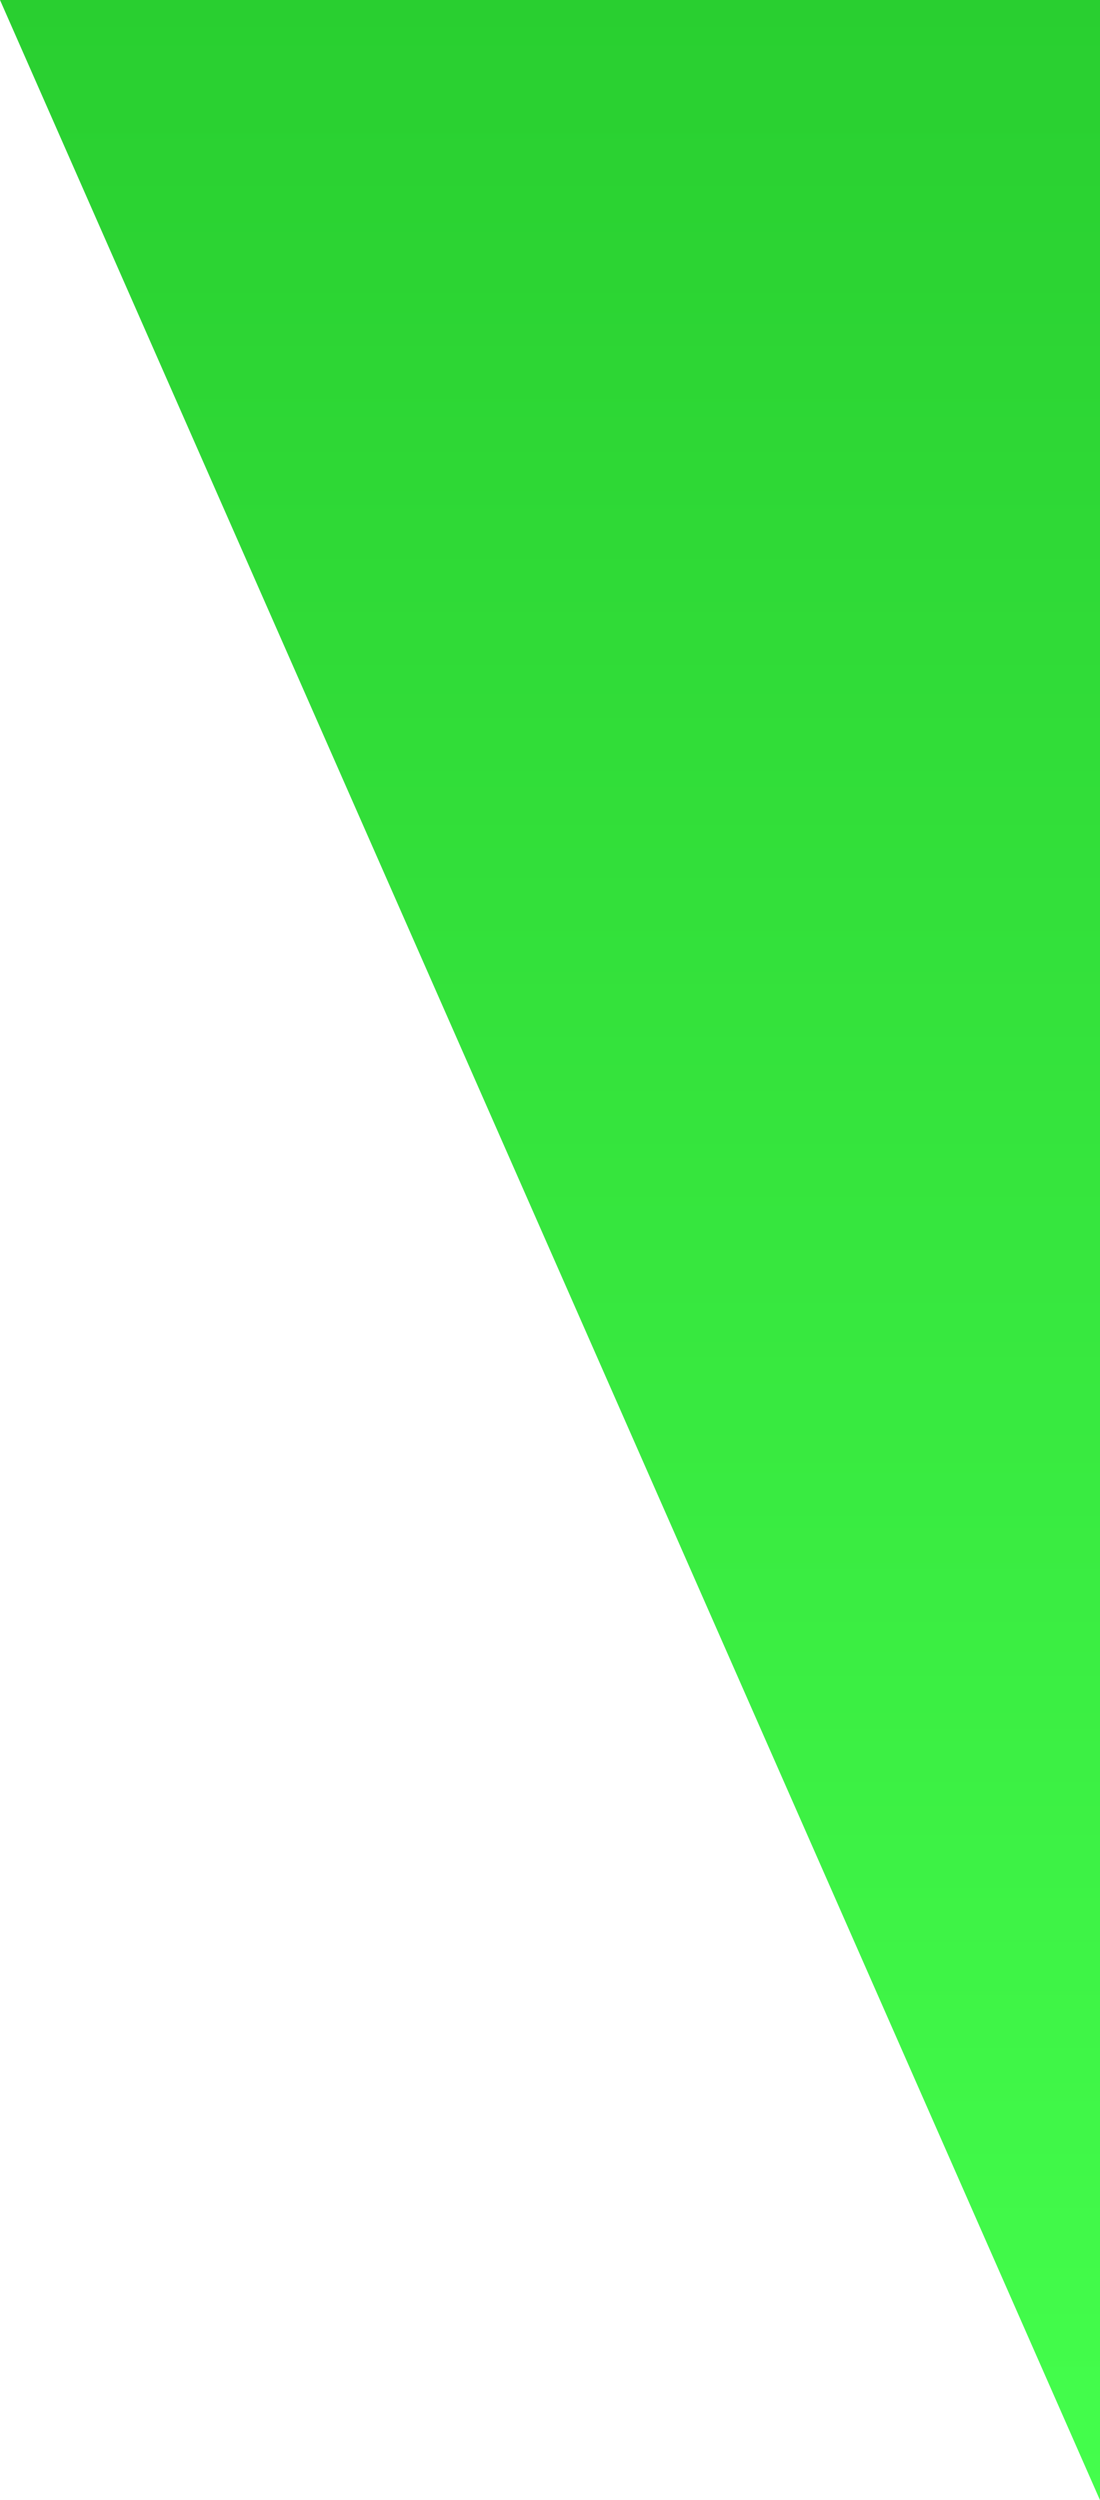 <svg width="129" height="293" viewBox="0 0 129 293" fill="none" xmlns="http://www.w3.org/2000/svg">
<path d="M0 0L129 0L258 293L129 293L0 0Z" fill="url(#paint0_linear)"/>
<defs>
<linearGradient id="paint0_linear" x1="129" y1="0" x2="129" y2="293" gradientUnits="userSpaceOnUse">
<stop stop-color="#29CF30"/>
<stop offset="1" stop-color="#44FE4C"/>
</linearGradient>
</defs>
</svg>
